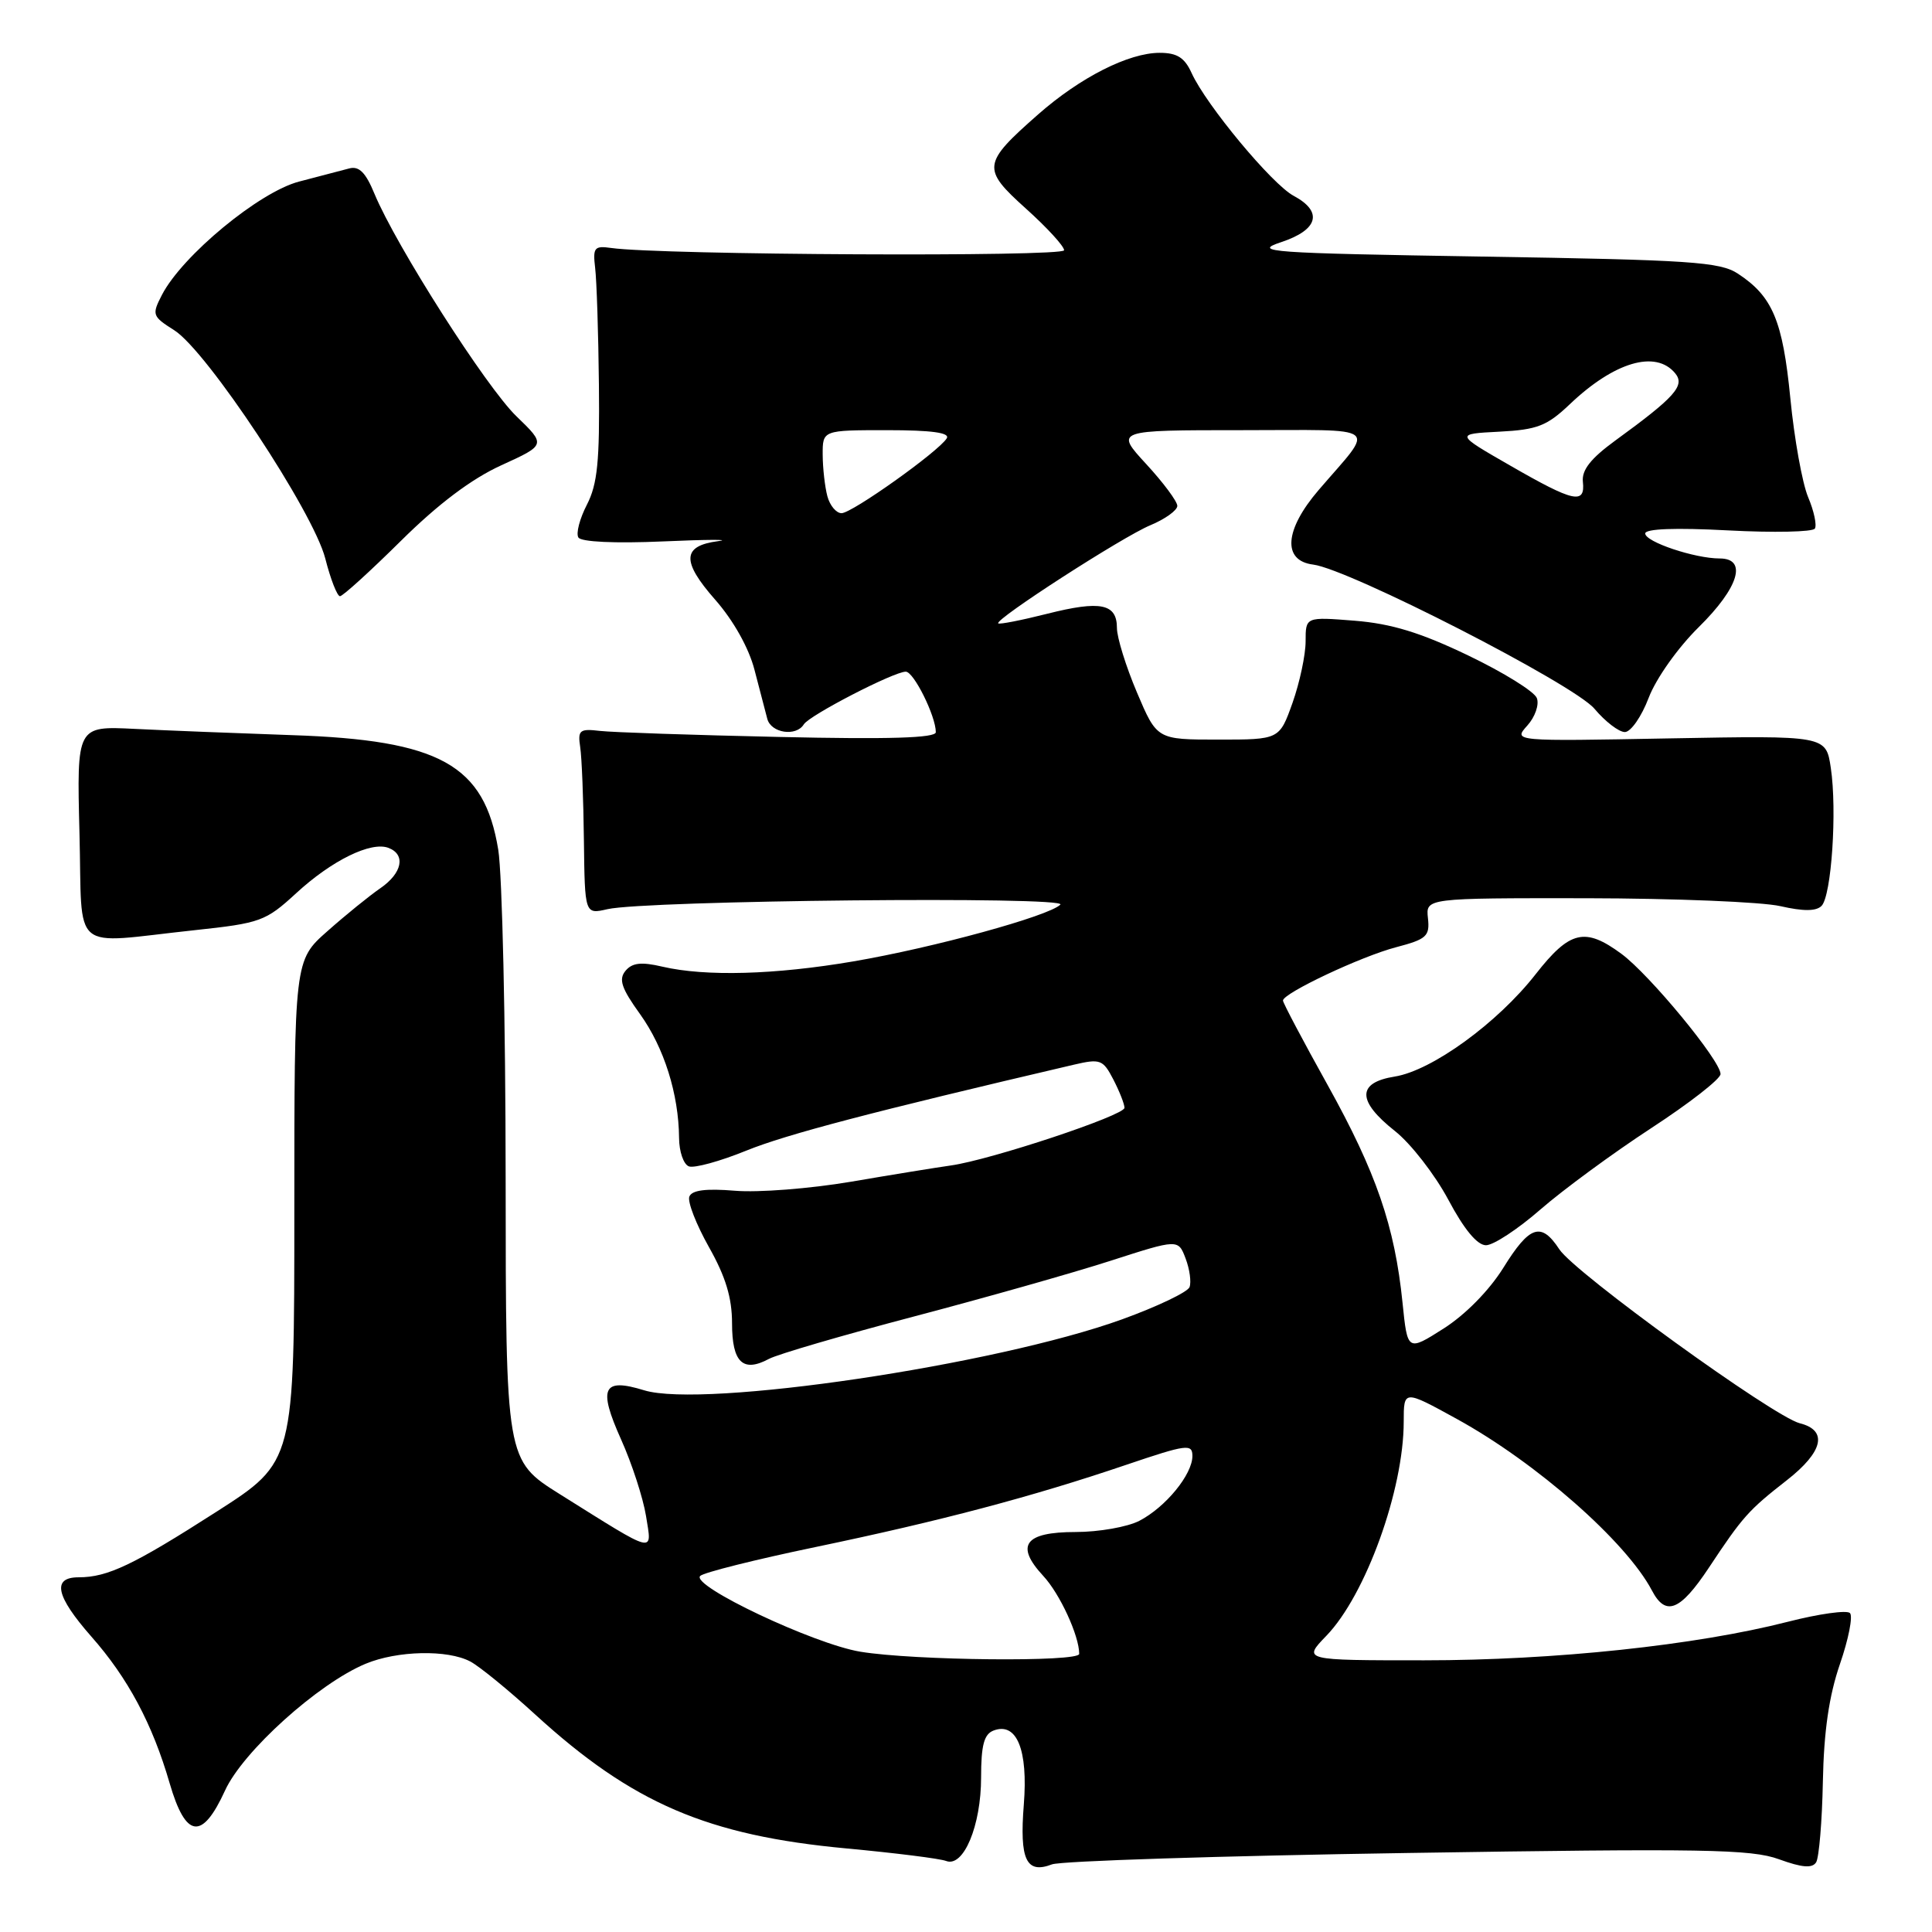 <?xml version="1.0" encoding="UTF-8" standalone="no"?>
<!DOCTYPE svg PUBLIC "-//W3C//DTD SVG 1.1//EN" "http://www.w3.org/Graphics/SVG/1.1/DTD/svg11.dtd" >
<svg xmlns="http://www.w3.org/2000/svg" xmlns:xlink="http://www.w3.org/1999/xlink" version="1.1" viewBox="0 0 256 256">
 <g >
 <path fill="currentColor"
d=" M 186.52 245.53 C 225.65 244.92 232.05 245.02 235.72 246.36 C 238.80 247.48 240.14 247.58 240.65 246.76 C 241.03 246.14 241.44 241.32 241.54 236.06 C 241.67 229.40 242.36 224.68 243.80 220.50 C 244.94 217.20 245.54 214.16 245.13 213.74 C 244.72 213.32 241.02 213.84 236.91 214.89 C 224.73 218.01 205.94 220.00 188.71 220.00 C 172.61 220.00 172.61 220.00 175.75 216.75 C 180.96 211.36 186.00 197.42 186.00 188.37 C 186.00 184.15 186.00 184.15 193.04 188.02 C 203.59 193.82 215.49 204.29 218.89 210.75 C 220.71 214.23 222.63 213.46 226.42 207.75 C 230.92 200.96 231.67 200.12 236.75 196.15 C 241.59 192.37 242.24 189.53 238.48 188.59 C 235.00 187.71 208.67 168.67 206.62 165.54 C 204.21 161.87 202.69 162.37 199.20 167.99 C 197.33 170.99 194.17 174.20 191.30 176.03 C 186.50 179.08 186.50 179.08 185.84 172.60 C 184.81 162.48 182.36 155.37 175.94 143.81 C 172.67 137.94 170.00 132.88 170.00 132.58 C 170.00 131.61 180.36 126.72 185.00 125.51 C 189.04 124.45 189.47 124.05 189.21 121.66 C 188.92 119.00 188.92 119.00 210.21 119.02 C 221.92 119.04 233.48 119.51 235.91 120.07 C 238.94 120.76 240.64 120.76 241.36 120.04 C 242.68 118.72 243.44 107.40 242.59 101.74 C 241.95 97.46 241.95 97.46 221.22 97.84 C 200.50 98.23 200.50 98.23 202.37 96.15 C 203.41 95.00 203.97 93.37 203.64 92.50 C 203.31 91.63 199.21 89.09 194.54 86.85 C 188.23 83.82 184.37 82.64 179.52 82.25 C 173.00 81.73 173.00 81.73 173.00 84.98 C 173.00 86.77 172.22 90.43 171.27 93.12 C 169.53 98.00 169.53 98.00 161.42 98.00 C 153.30 98.00 153.30 98.00 150.65 91.75 C 149.19 88.31 148.00 84.47 148.00 83.22 C 148.00 79.98 145.84 79.54 138.75 81.33 C 135.34 82.19 132.43 82.76 132.27 82.60 C 131.76 82.09 148.72 71.14 152.42 69.60 C 154.39 68.78 156.00 67.62 156.00 67.03 C 156.00 66.44 154.14 63.94 151.87 61.48 C 147.75 57.00 147.75 57.00 164.50 57.00 C 183.37 57.00 182.27 56.14 174.72 64.94 C 170.19 70.22 169.90 74.30 174.00 74.81 C 178.76 75.41 208.54 90.66 211.27 93.91 C 212.70 95.61 214.51 97.00 215.30 97.00 C 216.09 97.00 217.51 94.96 218.46 92.46 C 219.44 89.89 222.33 85.82 225.10 83.09 C 230.40 77.87 231.58 74.00 227.87 74.00 C 224.56 74.00 218.00 71.80 218.00 70.69 C 218.00 70.06 222.00 69.91 228.98 70.28 C 235.03 70.60 240.20 70.49 240.48 70.04 C 240.76 69.58 240.36 67.70 239.58 65.86 C 238.81 64.01 237.75 58.13 237.23 52.78 C 236.22 42.47 234.87 39.27 230.28 36.26 C 227.91 34.70 223.99 34.44 196.55 34.00 C 168.11 33.54 165.86 33.38 169.75 32.09 C 174.68 30.46 175.34 28.05 171.42 25.95 C 168.56 24.43 159.83 13.92 157.90 9.69 C 156.97 7.63 155.97 7.00 153.66 7.00 C 149.55 7.00 143.13 10.26 137.57 15.15 C 130.15 21.68 130.06 22.35 135.94 27.64 C 138.72 30.14 141.00 32.62 141.00 33.16 C 141.00 34.06 87.53 33.79 81.00 32.86 C 78.75 32.54 78.54 32.80 78.86 35.50 C 79.06 37.15 79.29 44.12 79.36 51.00 C 79.47 61.09 79.17 64.15 77.77 66.87 C 76.81 68.73 76.30 70.68 76.64 71.22 C 77.00 71.81 81.48 72.02 87.87 71.74 C 93.72 71.48 97.01 71.47 95.19 71.70 C 90.38 72.32 90.27 74.36 94.77 79.47 C 97.18 82.21 99.22 85.85 99.97 88.74 C 100.66 91.36 101.42 94.29 101.67 95.25 C 102.17 97.14 105.49 97.64 106.51 95.98 C 107.25 94.78 118.44 89.00 120.02 89.00 C 121.08 89.00 124.00 94.89 124.00 97.02 C 124.00 97.79 117.82 97.98 103.25 97.65 C 91.84 97.40 81.15 97.04 79.50 96.85 C 76.80 96.53 76.54 96.75 76.88 99.00 C 77.09 100.38 77.31 105.92 77.37 111.33 C 77.49 121.16 77.49 121.16 80.49 120.47 C 85.60 119.30 141.63 118.74 140.50 119.87 C 138.99 121.38 123.73 125.57 113.07 127.39 C 102.70 129.16 93.50 129.42 87.78 128.09 C 84.97 127.43 83.77 127.57 82.88 128.64 C 81.95 129.77 82.34 130.95 84.82 134.39 C 88.00 138.83 89.93 144.96 89.98 150.78 C 89.99 152.59 90.57 154.28 91.28 154.55 C 91.98 154.82 95.41 153.88 98.90 152.46 C 104.20 150.31 115.50 147.34 142.28 141.08 C 145.80 140.26 146.15 140.39 147.53 143.05 C 148.34 144.62 149.00 146.30 149.00 146.79 C 149.00 147.80 131.30 153.68 126.00 154.43 C 124.08 154.70 118.10 155.67 112.73 156.59 C 107.35 157.50 100.45 158.04 97.39 157.78 C 93.52 157.46 91.67 157.70 91.34 158.56 C 91.08 159.24 92.25 162.24 93.93 165.23 C 96.15 169.16 97.00 171.96 97.00 175.36 C 97.00 180.53 98.44 181.91 101.89 180.06 C 103.02 179.45 111.62 176.94 121.00 174.47 C 130.38 172.00 142.12 168.68 147.09 167.08 C 156.12 164.17 156.12 164.17 157.10 166.76 C 157.64 168.18 157.87 169.89 157.62 170.55 C 157.37 171.21 153.34 173.13 148.68 174.82 C 131.92 180.88 93.21 186.63 85.35 184.22 C 79.86 182.53 79.23 183.89 82.29 190.72 C 83.73 193.92 85.21 198.48 85.60 200.87 C 86.40 205.91 87.12 206.09 74.20 198.00 C 67.02 193.50 67.02 193.50 67.00 156.00 C 66.99 135.38 66.55 115.84 66.02 112.59 C 64.18 101.33 58.30 98.06 38.68 97.41 C 31.43 97.16 22.05 96.79 17.83 96.58 C 10.17 96.20 10.17 96.20 10.53 110.35 C 10.95 126.63 9.08 125.04 25.74 123.26 C 34.52 122.32 35.19 122.08 39.24 118.36 C 43.96 114.01 49.16 111.46 51.48 112.35 C 53.80 113.24 53.30 115.70 50.39 117.70 C 48.95 118.69 45.80 121.24 43.39 123.38 C 39.00 127.25 39.00 127.25 39.00 160.48 C 39.00 193.70 39.00 193.70 28.72 200.29 C 17.68 207.37 14.26 209.00 10.43 209.00 C 6.85 209.00 7.38 211.48 12.10 216.85 C 16.95 222.34 20.20 228.43 22.48 236.29 C 24.61 243.61 26.78 243.90 29.82 237.25 C 32.18 232.08 42.16 223.08 48.44 220.46 C 52.64 218.71 59.31 218.56 62.32 220.16 C 63.52 220.79 67.40 223.96 70.94 227.20 C 83.80 238.95 93.74 243.22 112.19 244.93 C 118.62 245.53 124.55 246.27 125.37 246.59 C 127.68 247.47 130.00 241.91 130.00 235.52 C 130.00 231.26 130.39 229.79 131.64 229.31 C 134.72 228.13 136.24 231.84 135.66 239.12 C 135.08 246.44 135.98 248.34 139.39 247.04 C 140.57 246.59 161.78 245.91 186.52 245.53 Z  M 204.13 160.25 C 207.13 157.64 213.72 152.80 218.77 149.50 C 223.83 146.20 227.98 142.97 227.98 142.32 C 228.01 140.57 218.59 129.15 214.85 126.39 C 210.02 122.83 208.01 123.30 203.48 129.09 C 198.43 135.55 189.74 141.86 184.81 142.65 C 179.79 143.45 179.79 145.88 184.84 149.87 C 186.95 151.54 190.12 155.63 191.90 158.95 C 193.99 162.89 195.74 165.00 196.90 165.00 C 197.89 165.00 201.14 162.86 204.13 160.25 Z  M 53.11 71.68 C 58.06 66.78 62.46 63.46 66.43 61.65 C 72.35 58.95 72.35 58.95 68.43 55.16 C 64.42 51.29 52.48 32.57 49.62 25.68 C 48.46 22.86 47.58 21.97 46.27 22.32 C 45.30 22.58 42.31 23.36 39.63 24.06 C 34.36 25.43 24.15 33.87 21.46 39.07 C 20.10 41.71 20.17 41.91 23.09 43.76 C 27.42 46.50 41.51 67.80 43.10 74.00 C 43.80 76.75 44.68 79.00 45.05 79.00 C 45.42 79.00 49.05 75.70 53.11 71.68 Z  M 114.00 218.86 C 107.86 217.85 91.49 210.11 92.78 208.82 C 93.23 208.37 100.09 206.65 108.02 205.00 C 124.57 201.55 136.76 198.33 149.25 194.09 C 157.25 191.38 158.00 191.28 158.00 192.93 C 158.00 195.38 154.44 199.72 150.96 201.52 C 149.39 202.33 145.59 203.00 142.52 203.00 C 135.77 203.00 134.48 204.76 138.23 208.81 C 140.44 211.18 143.00 216.75 143.00 219.15 C 143.00 220.25 121.13 220.04 114.00 218.86 Z  M 109.63 65.75 C 109.30 64.51 109.02 62.04 109.01 60.25 C 109.00 57.00 109.00 57.00 117.56 57.00 C 123.45 57.00 125.91 57.34 125.45 58.08 C 124.36 59.84 112.89 68.00 111.51 68.00 C 110.81 68.00 109.96 66.99 109.63 65.75 Z  M 200.16 61.72 C 192.81 57.50 192.81 57.50 198.66 57.20 C 203.70 56.94 204.98 56.44 208.00 53.57 C 213.89 47.96 219.38 46.34 221.96 49.45 C 223.32 51.09 221.97 52.60 214.00 58.40 C 210.77 60.76 209.57 62.29 209.74 63.84 C 210.07 66.88 208.53 66.54 200.16 61.72 Z "/>
</g>
</svg>